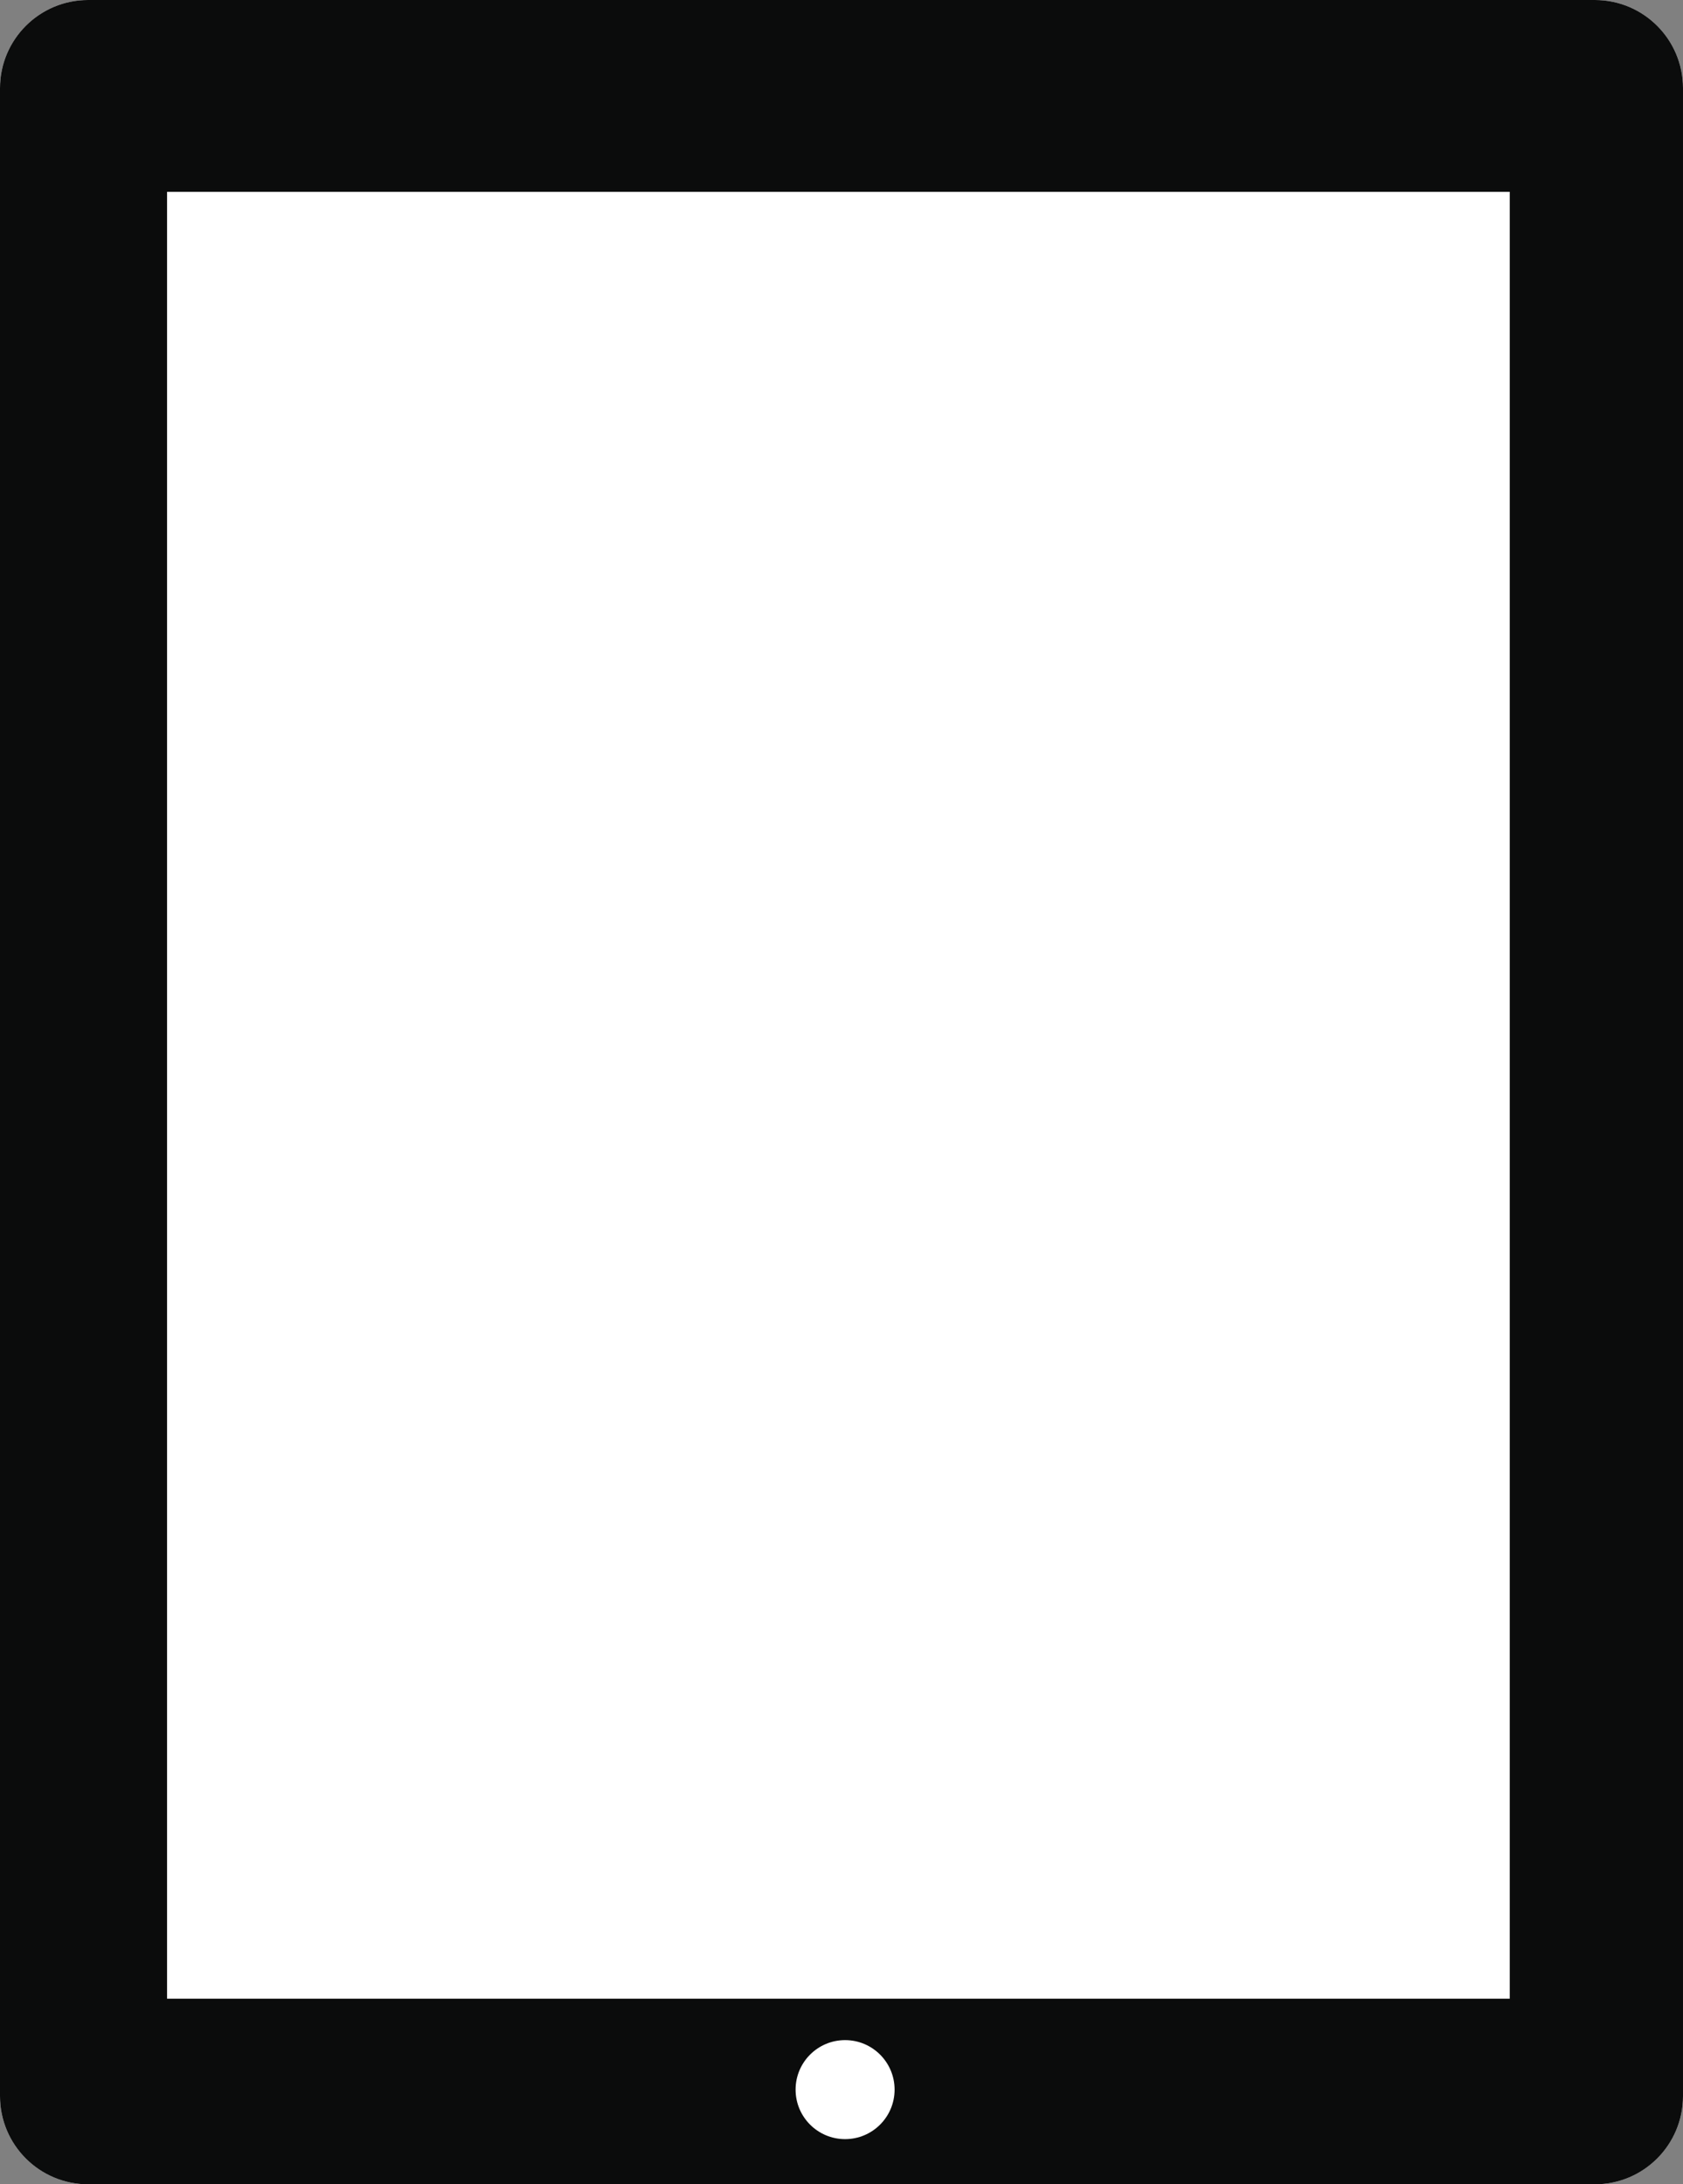 <?xml version="1.0" encoding="utf-8"?>
<!-- Generator: Adobe Illustrator 17.0.0, SVG Export Plug-In . SVG Version: 6.00 Build 0)  -->
<!DOCTYPE svg PUBLIC "-//W3C//DTD SVG 1.1//EN" "http://www.w3.org/Graphics/SVG/1.1/DTD/svg11.dtd">
<svg version="1.1" id="Layer_1" xmlns="http://www.w3.org/2000/svg" xmlns:xlink="http://www.w3.org/1999/xlink" x="0px" y="0px"
	 width="272px" height="353px" viewBox="0 0 272 353" enable-background="new 0 0 272 353" xml:space="preserve">
<rect x="0" y="0" width="272" height="353" fill="#808080" stroke="none"/>
<path fill="#FFFFFF" d="M272,14.25C272,6.38,265.62,0,257.75,0H14.25C6.38,0,0,6.38,0,14.25v324.5C0,346.62,6.38,353,14.25,353
	h243.5c7.87,0,14.25-6.38,14.25-14.25V14.25z"/>
<path fill="#0B0C0C" d="M272,14.25C272,6.38,265.62,0,257.75,0H14.25C6.38,0,0,6.38,0,14.25v324.5C0,346.62,6.38,353,14.25,353
	h243.5c7.87,0,14.25-6.38,14.25-14.25V14.25z M136.58,345.695c-4.419,0-8-3.581-8-8c0-4.418,3.581-8,8-8c4.418,0,8,3.582,8,8
	C144.58,342.114,140.998,345.695,136.58,345.695z M244,323H27V31h217V323z"/>
</svg>
